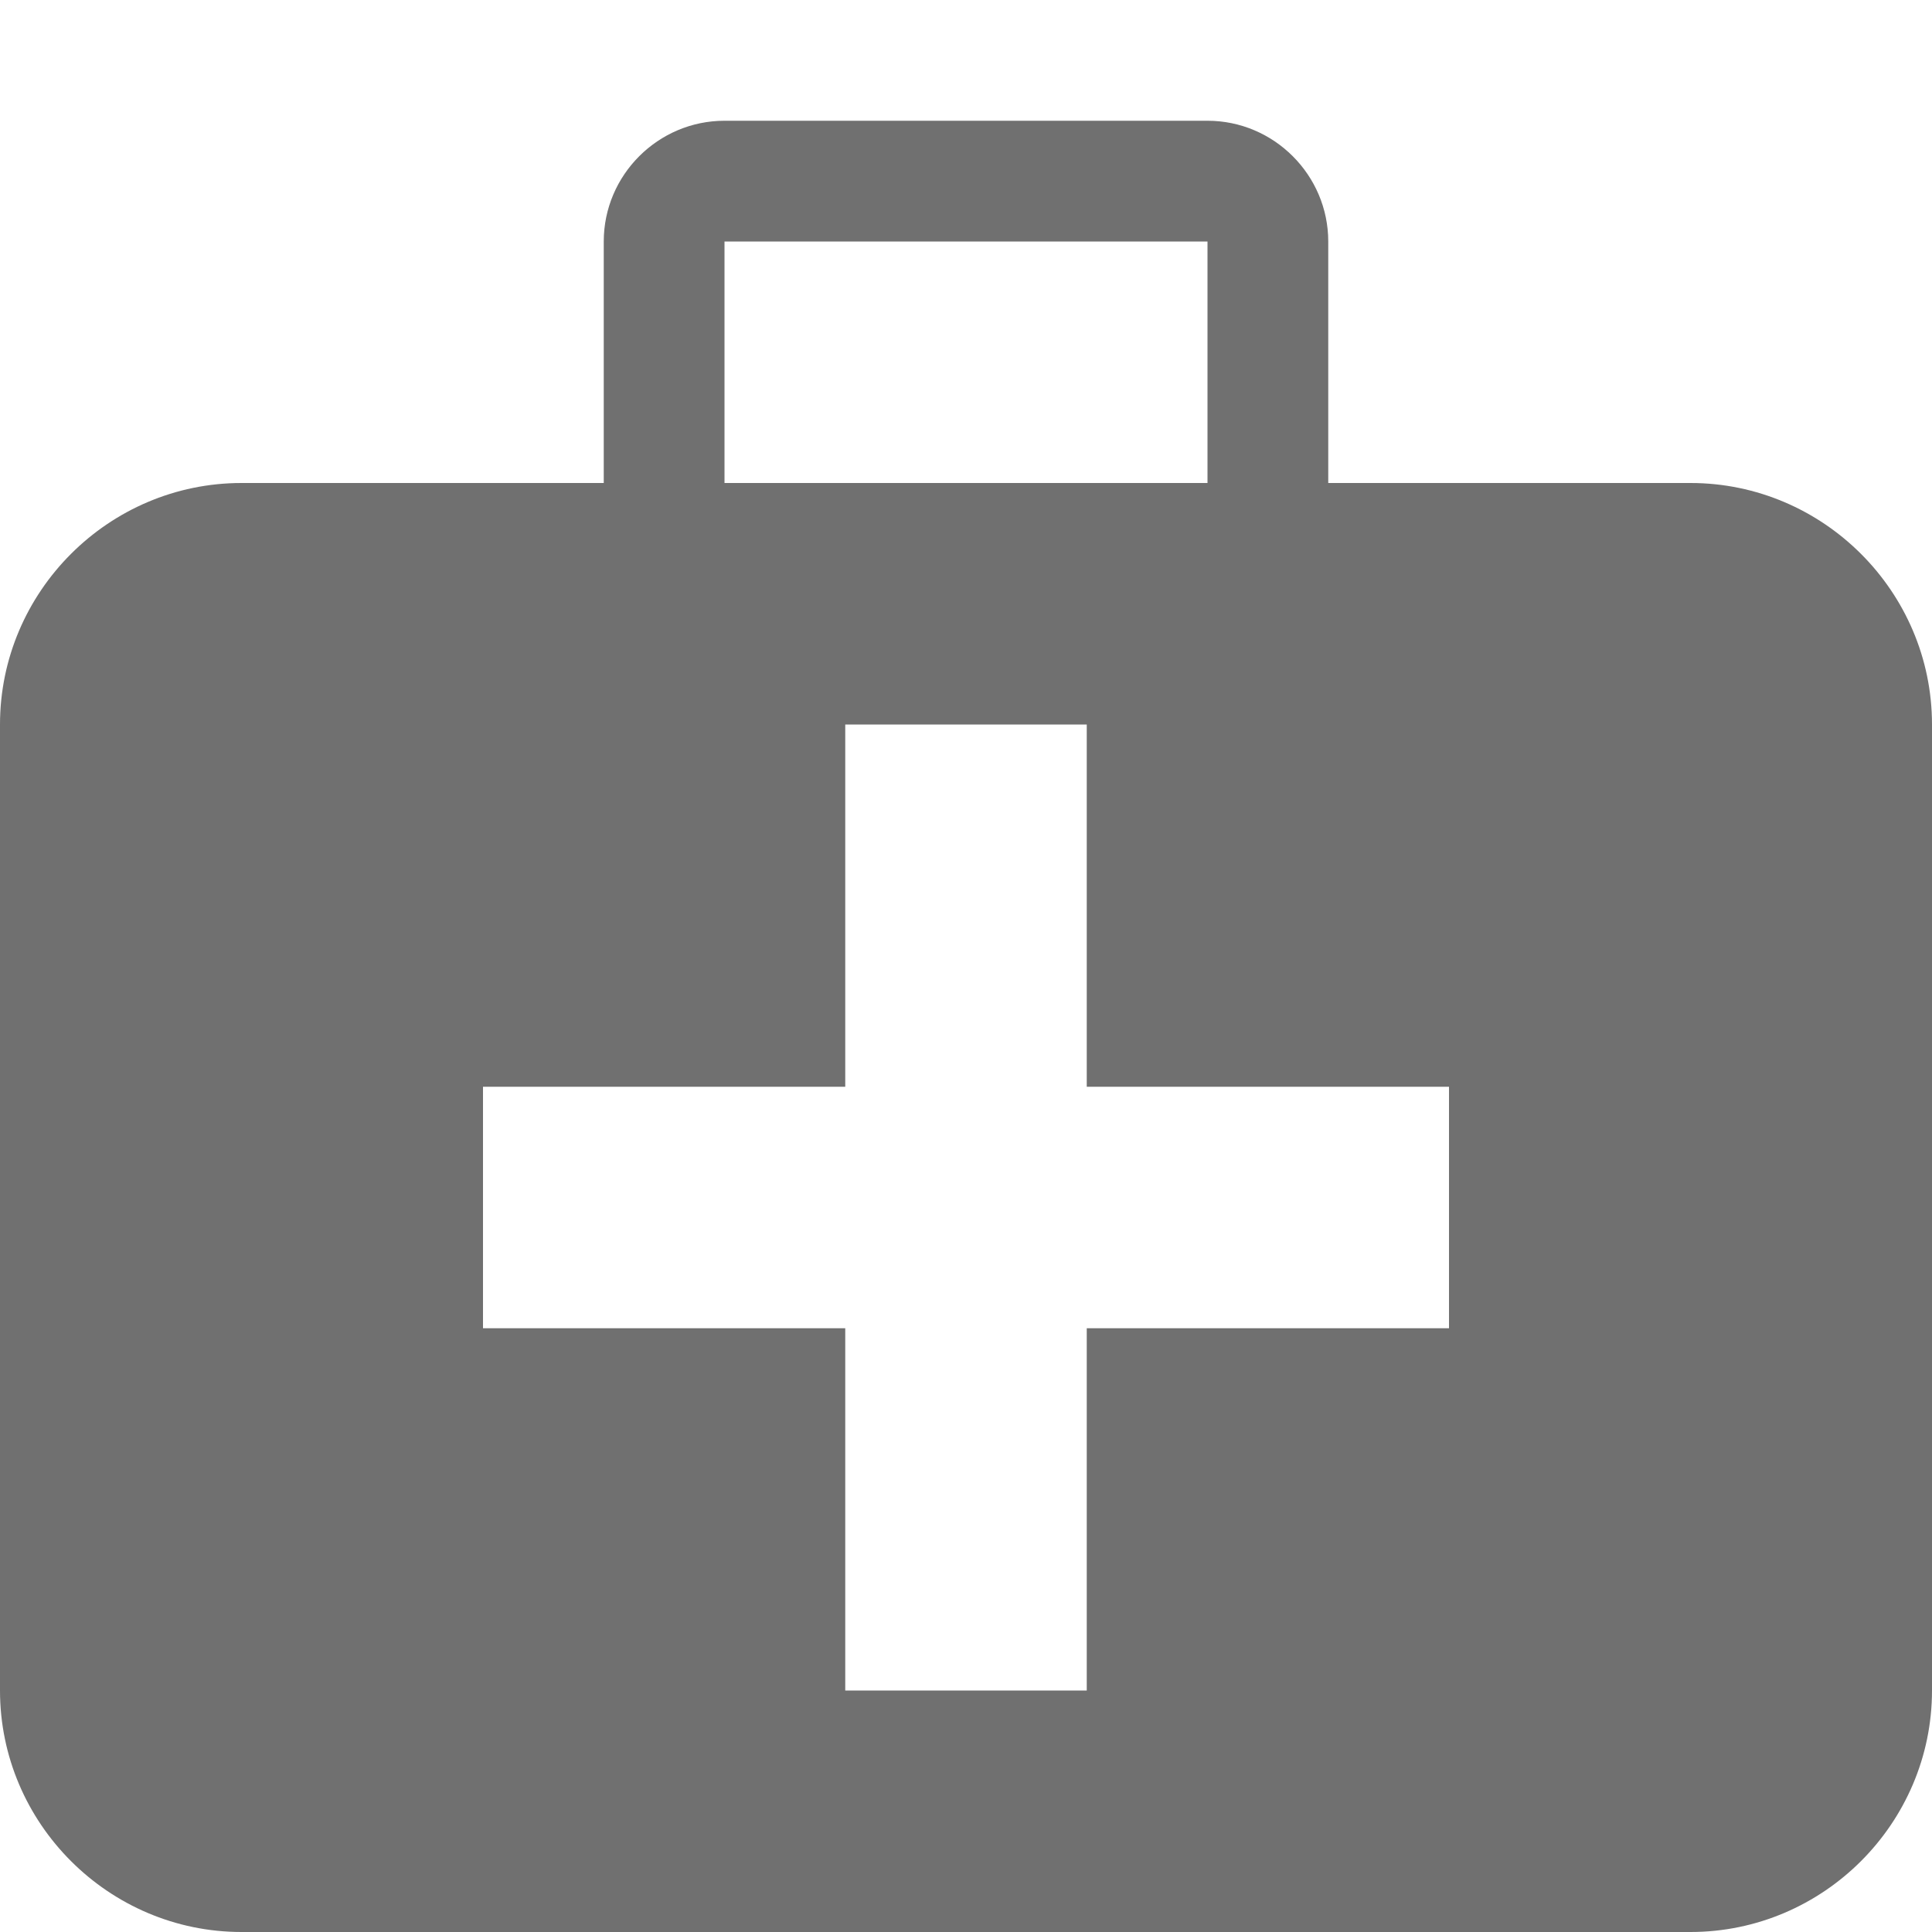 <?xml version="1.0" standalone="no"?><!DOCTYPE svg PUBLIC "-//W3C//DTD SVG 1.1//EN" "http://www.w3.org/Graphics/SVG/1.1/DTD/svg11.dtd"><svg t="1607567976398" class="icon" viewBox="0 0 1024 1024" version="1.1" xmlns="http://www.w3.org/2000/svg" p-id="1048" xmlns:xlink="http://www.w3.org/1999/xlink" width="200" height="200"><defs><style type="text/css"></style></defs><path d="M896 256h-192V128c0-35.2-28.8-64-64-64h-256c-35.2 0-64 28.8-64 64v128H128c-70.4 0-128 57.6-128 128v512c0 70.4 57.6 128 128 128h768c70.4 0 128-57.6 128-128V384c0-70.4-57.6-128-128-128zM384 128h256v128h-256V128z m384 576h-192v192h-128v-192H256v-128h192v-192h128v192h192v128z" fill="#707070" p-id="1049"></path></svg>